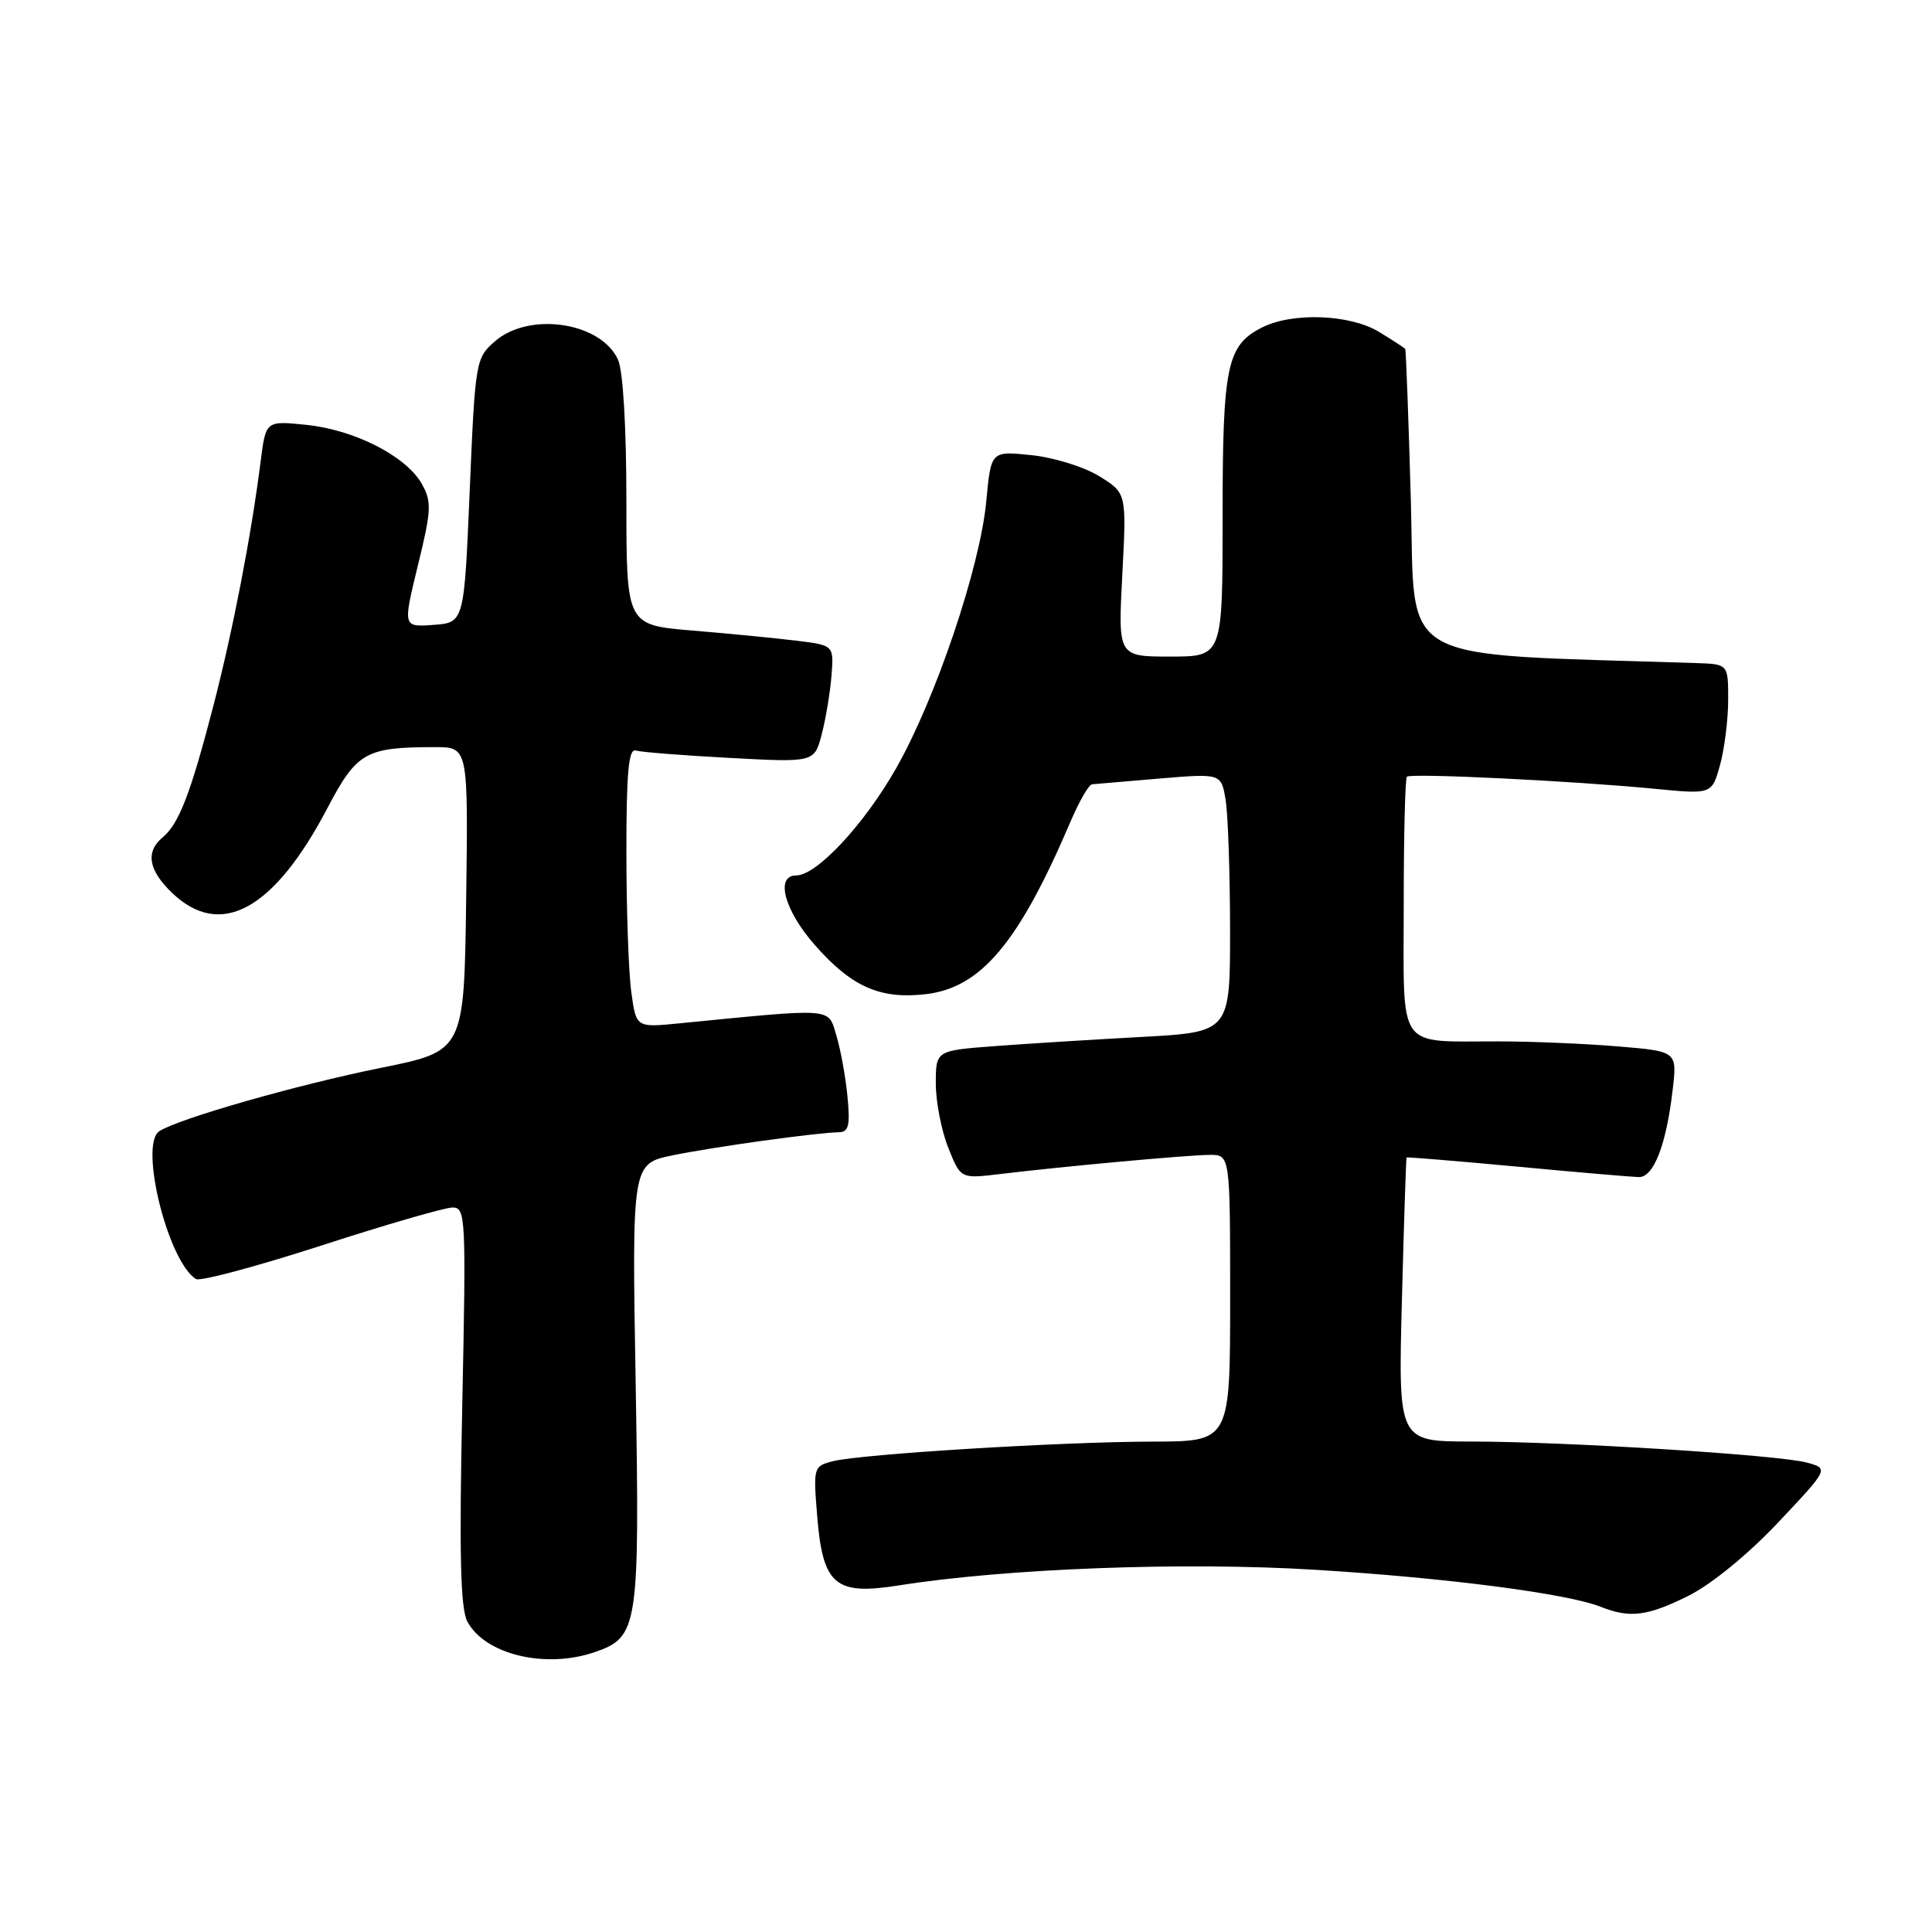 <?xml version="1.0" encoding="UTF-8" standalone="no"?>
<!DOCTYPE svg PUBLIC "-//W3C//DTD SVG 1.1//EN" "http://www.w3.org/Graphics/SVG/1.1/DTD/svg11.dtd" >
<svg xmlns="http://www.w3.org/2000/svg" xmlns:xlink="http://www.w3.org/1999/xlink" version="1.1" viewBox="0 0 256 256">
 <g >
 <path fill="currentColor"
d=" M 78.88 218.89 C 84.57 216.91 84.77 215.58 84.23 183.35 C 83.73 154.20 83.73 154.20 89.12 153.09 C 94.55 151.97 108.12 150.09 111.13 150.03 C 112.46 150.01 112.67 149.15 112.29 145.25 C 112.04 142.64 111.37 139.00 110.81 137.16 C 109.68 133.48 110.73 133.56 89.90 135.61 C 84.29 136.16 84.29 136.16 83.65 131.44 C 83.29 128.85 83.00 120.50 83.00 112.89 C 83.00 102.29 83.29 99.15 84.25 99.45 C 84.94 99.66 90.54 100.10 96.71 100.43 C 107.91 101.03 107.91 101.03 108.89 97.27 C 109.43 95.19 110.01 91.70 110.18 89.50 C 110.49 85.50 110.49 85.50 105.48 84.89 C 102.73 84.55 96.54 83.95 91.74 83.55 C 83.00 82.82 83.00 82.82 83.00 66.46 C 83.00 56.59 82.56 49.13 81.89 47.66 C 79.61 42.66 70.10 41.26 65.55 45.25 C 63.04 47.45 62.96 47.89 62.24 65.00 C 61.50 82.50 61.50 82.50 57.44 82.80 C 53.38 83.10 53.38 83.10 55.37 74.93 C 57.17 67.60 57.22 66.48 55.90 64.13 C 53.84 60.46 47.01 56.96 40.62 56.30 C 35.22 55.74 35.22 55.74 34.54 61.12 C 33.27 71.10 30.88 83.44 28.28 93.50 C 25.26 105.15 23.71 109.16 21.56 110.95 C 19.25 112.87 19.66 115.30 22.80 118.31 C 29.22 124.46 36.28 120.61 43.39 107.07 C 47.29 99.65 48.44 99.00 57.65 99.00 C 62.04 99.00 62.04 99.00 61.77 119.13 C 61.50 139.27 61.50 139.27 50.50 141.49 C 39.36 143.74 23.66 148.23 21.11 149.89 C 18.40 151.65 22.26 167.19 25.97 169.48 C 26.51 169.82 33.98 167.82 42.55 165.05 C 51.12 162.27 58.96 160.00 59.97 160.00 C 61.71 160.00 61.77 161.27 61.25 186.29 C 60.84 206.02 61.01 213.15 61.93 214.87 C 64.28 219.26 72.34 221.17 78.88 218.89 Z  M 223.73 211.45 C 226.77 209.93 231.61 205.98 235.60 201.75 C 242.34 194.60 242.34 194.60 239.42 193.80 C 235.72 192.79 207.55 191.02 194.88 191.01 C 185.27 191.00 185.27 191.00 185.76 172.25 C 186.03 161.94 186.31 153.44 186.38 153.37 C 186.44 153.30 193.03 153.84 201.00 154.58 C 208.97 155.33 216.24 155.95 217.15 155.97 C 219.11 156.01 220.78 151.74 221.63 144.47 C 222.24 139.31 222.24 139.31 214.47 138.66 C 210.19 138.30 203.05 137.99 198.60 137.99 C 184.93 137.96 186.00 139.49 186.00 120.05 C 186.00 110.86 186.19 103.15 186.42 102.92 C 186.91 102.42 208.38 103.47 219.17 104.51 C 226.83 105.26 226.83 105.26 227.91 101.38 C 228.50 99.25 228.99 95.36 228.99 92.75 C 229.00 88.00 229.00 88.00 224.75 87.86 C 184.31 86.55 187.55 88.38 186.95 66.50 C 186.64 55.50 186.30 46.38 186.20 46.24 C 186.09 46.09 184.54 45.08 182.75 43.99 C 178.87 41.62 171.17 41.35 167.15 43.43 C 162.55 45.80 162.00 48.50 162.00 68.55 C 162.00 87.00 162.00 87.00 155.07 87.00 C 148.14 87.00 148.14 87.00 148.71 76.17 C 149.28 65.34 149.28 65.34 145.66 63.10 C 143.67 61.87 139.62 60.61 136.67 60.31 C 131.31 59.75 131.31 59.75 130.69 66.39 C 129.88 75.14 123.96 92.66 118.72 101.84 C 114.47 109.30 108.21 116.00 105.50 116.00 C 102.69 116.00 103.93 120.64 107.97 125.22 C 112.83 130.75 116.59 132.42 122.61 131.74 C 129.99 130.91 135.00 124.94 141.90 108.75 C 143.02 106.14 144.28 103.96 144.71 103.92 C 145.15 103.88 149.17 103.54 153.66 103.16 C 161.82 102.48 161.82 102.48 162.40 105.99 C 162.72 107.92 162.98 115.63 162.99 123.13 C 163.00 136.76 163.00 136.76 151.25 137.40 C 144.79 137.75 136.01 138.30 131.75 138.62 C 124.00 139.21 124.00 139.21 124.00 143.58 C 124.00 145.99 124.74 149.81 125.65 152.08 C 127.29 156.19 127.29 156.19 132.40 155.58 C 140.65 154.58 157.28 153.05 160.25 153.03 C 163.00 153.00 163.00 153.00 163.00 172.00 C 163.00 191.00 163.00 191.00 152.75 191.02 C 140.64 191.04 114.18 192.67 110.40 193.61 C 107.80 194.27 107.76 194.41 108.27 200.76 C 109.01 210.03 110.62 211.42 119.07 210.08 C 133.31 207.82 156.98 206.93 174.36 208.01 C 191.69 209.07 207.71 211.16 212.10 212.91 C 215.95 214.45 218.29 214.16 223.73 211.45 Z "/>
</g>
</svg>